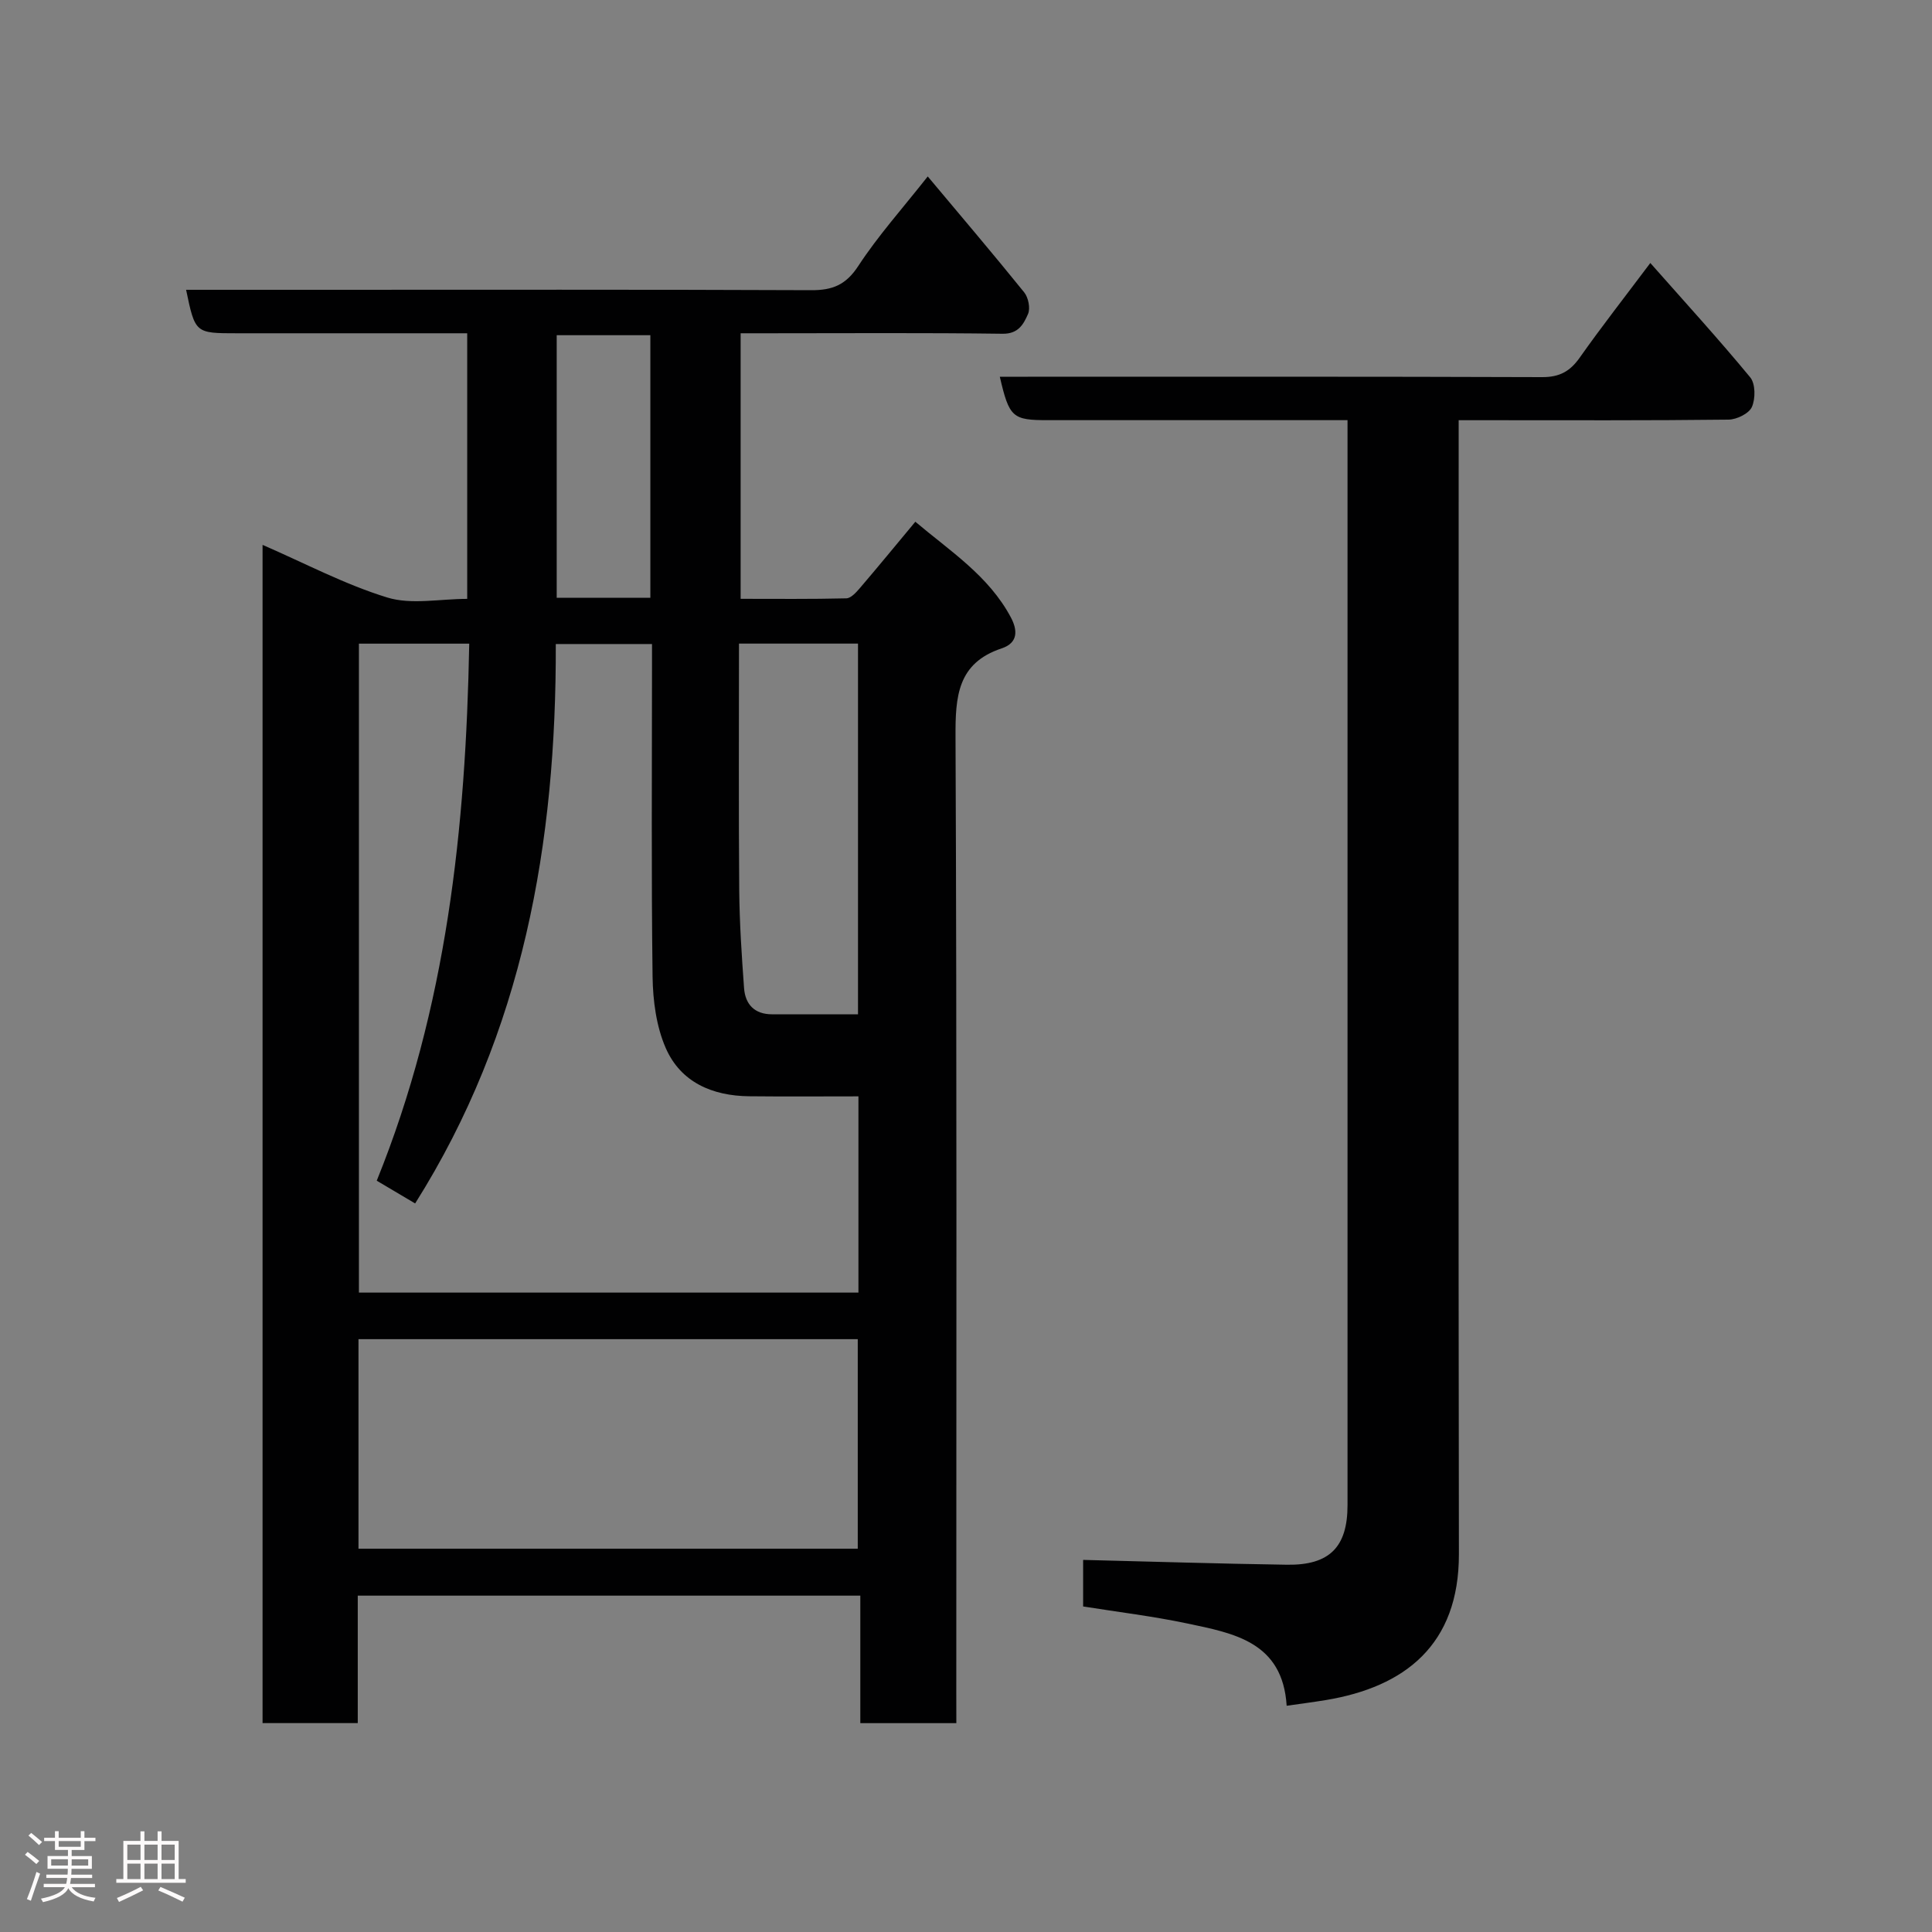 <svg enable-background="new 0 0 400 400" viewBox="0 0 400 400" xmlns="http://www.w3.org/2000/svg"><rect x="0" y="0" width="400" height="400" fill="#808080" stroke="none"/><path d="m5.17 384 .55-.58c.85.61 1.65 1.24 2.4 1.87l-.59.64c-.83-.73-1.62-1.38-2.36-1.93m1.22 9.53-.82-.34c.71-1.76 1.37-3.64 1.98-5.63.24.13.5.25.76.36-.6 1.67-1.24 3.54-1.92 5.61m-.5-13.5.57-.54c.56.44 1.31 1.06 2.26 1.87l-.64.64c-.68-.66-1.41-1.32-2.19-1.97m3.25.46h2.24v-1.36h.77v1.36h4.57v-1.36h.76v1.36h2.28v.69h-2.28v1.84h-2.64v1.26h4.18v2.64h-4.21c0 .45-.02.86-.05 1.21h4.32v.69h-4.38c-.04.34-.1.75-.19 1.22h5.15v.69h-4.82c.87 1.19 2.51 1.92 4.93 2.19-.17.31-.3.57-.37.76-2.77-.49-4.52-1.41-5.26-2.76-.56 1.26-2.3 2.23-5.24 2.9-.12-.24-.26-.48-.43-.72 2.73-.55 4.38-1.34 4.96-2.38h-4.38v-.69h4.65c.1-.38.17-.79.21-1.22h-4.32v-.69h4.4c.03-.34.05-.75.05-1.21h-4.2v-2.64h4.23v-1.26h-2.69v-1.84h-2.24zm1.46 4.46v1.29h3.45c.01-.4.02-.57.01-.53v-.32-.45h-3.46zm1.55-2.59h4.57v-1.19h-4.57zm6.11 2.59h-3.42v.77c-.02.19-.01.37-.02.53h3.44z" fill="#fcfafa"/><path d="m32.63 379.16h.82v1.98h3.54v7.89h1.46v.78h-14.37v-.78h1.46v-7.89h3.54v-1.98h.82v1.98h2.73zm-3.49 11.48.5.73c-1.61.82-3.28 1.63-5 2.41-.13-.27-.28-.55-.44-.82 1.75-.72 3.4-1.49 4.94-2.32m-2.78-5.55h2.73v-3.18h-2.73zm0 3.95h2.73v-3.2h-2.73zm3.54-3.95h2.73v-3.18h-2.73zm0 3.95h2.73v-3.2h-2.73zm7.89 4.68c-1.84-.92-3.51-1.7-5.02-2.32l.45-.73c1.89.8 3.57 1.55 5.04 2.23zm-1.62-11.81h-2.73v3.18h2.73zm-2.73 7.13h2.73v-3.2h-2.73z" fill="#fcfafa"/><g fill="#010102"><path d="m198 356.76c-6.98 0-13.25 0-19.88 0 0-8.84 0-17.44 0-26.4-34.75 0-69.12 0-104.05 0v26.39c-6.81 0-13.08 0-19.71 0 0-81.14 0-162.29 0-243.94 8.8 3.82 17.06 8.21 25.83 10.9 4.99 1.53 10.83.28 16.54.28 0-18.37 0-36.3 0-54.99-1.69 0-3.44 0-5.19 0-14.16 0-28.32 0-42.48 0-8.65 0-8.65 0-10.53-9h25.48c34.65 0 69.31-.07 103.96.08 4.4.02 7.17-1.1 9.72-5 4.09-6.26 9.15-11.9 14.39-18.55 6.75 8.06 13.46 15.94 19.97 24 .86 1.07 1.31 3.3.79 4.48-.9 2.04-1.95 4.13-5.25 4.09-16.16-.22-32.32-.1-48.48-.1-1.81 0-3.62 0-5.77 0v54.98c7.34 0 14.62.08 21.88-.1.97-.02 2.07-1.26 2.84-2.16 3.73-4.36 7.37-8.8 11.45-13.7 7.16 6.06 15.19 11.18 19.78 19.81 1.33 2.5 1.64 5.23-1.91 6.41-9.16 3.05-9.59 9.97-9.55 18.31.29 65.97.16 131.95.16 197.92.01 1.98.01 3.95.01 6.29zm-100.85-223.5c-8.18 0-15.45 0-22.84 0v134.36h103.42c0-13.64 0-26.91 0-40.63-7.71 0-15.17.06-22.62-.02-7.61-.08-14.16-2.88-17.27-9.97-1.96-4.48-2.66-9.81-2.73-14.77-.28-21.16-.12-42.32-.12-63.48 0-1.78 0-3.56 0-5.41-6.94 0-13.32 0-19.92 0 .12 41.2-6.75 80.34-29.12 115.82-2.75-1.63-5.38-3.18-7.95-4.71 14.5-35.8 18.44-73.02 19.15-111.19zm-22.93 187.38h103.37c0-14.74 0-29.12 0-43.38-34.66 0-68.9 0-103.37 0zm103.42-110.64c0-25.99 0-51.37 0-76.75-8.3 0-16.23 0-24.64 0 0 17.19-.09 34.14.05 51.08.06 6.76.51 13.52 1 20.26.25 3.36 2.18 5.41 5.79 5.41zm-42.99-86.23c0-18.43 0-36.47 0-54.37-6.74 0-13.12 0-19.39 0v54.37z"/><path d="m207 78h5.81c35.49 0 70.99-.05 106.48.08 3.58.01 5.76-1.18 7.77-4.03 4.52-6.41 9.36-12.59 14.62-19.6 7.13 8.07 14.11 15.71 20.69 23.68 1.09 1.33 1.1 4.42.34 6.13-.6 1.36-3.14 2.6-4.83 2.62-16.67.2-33.33.12-50 .12-1.79 0-3.58 0-5.88 0v6.3c0 76.15-.07 152.31.05 228.46.03 18.78-11.17 27.52-27.6 30.23-2.56.42-5.13.75-8.06 1.17-.83-13.26-10.98-15.01-20.64-17.05-7.01-1.48-14.16-2.34-21.5-3.51 0-3.4 0-6.82 0-9.64 14.19.35 28.18.79 42.18 1 8.84.14 12.56-3.67 12.56-12.32 0-72.66 0-145.31 0-217.97 0-1.98 0-3.97 0-6.68-1.99 0-3.75 0-5.5 0-18.83 0-37.66 0-56.49 0-7.38.01-8.04-.54-10-8.99z"/></g></svg>